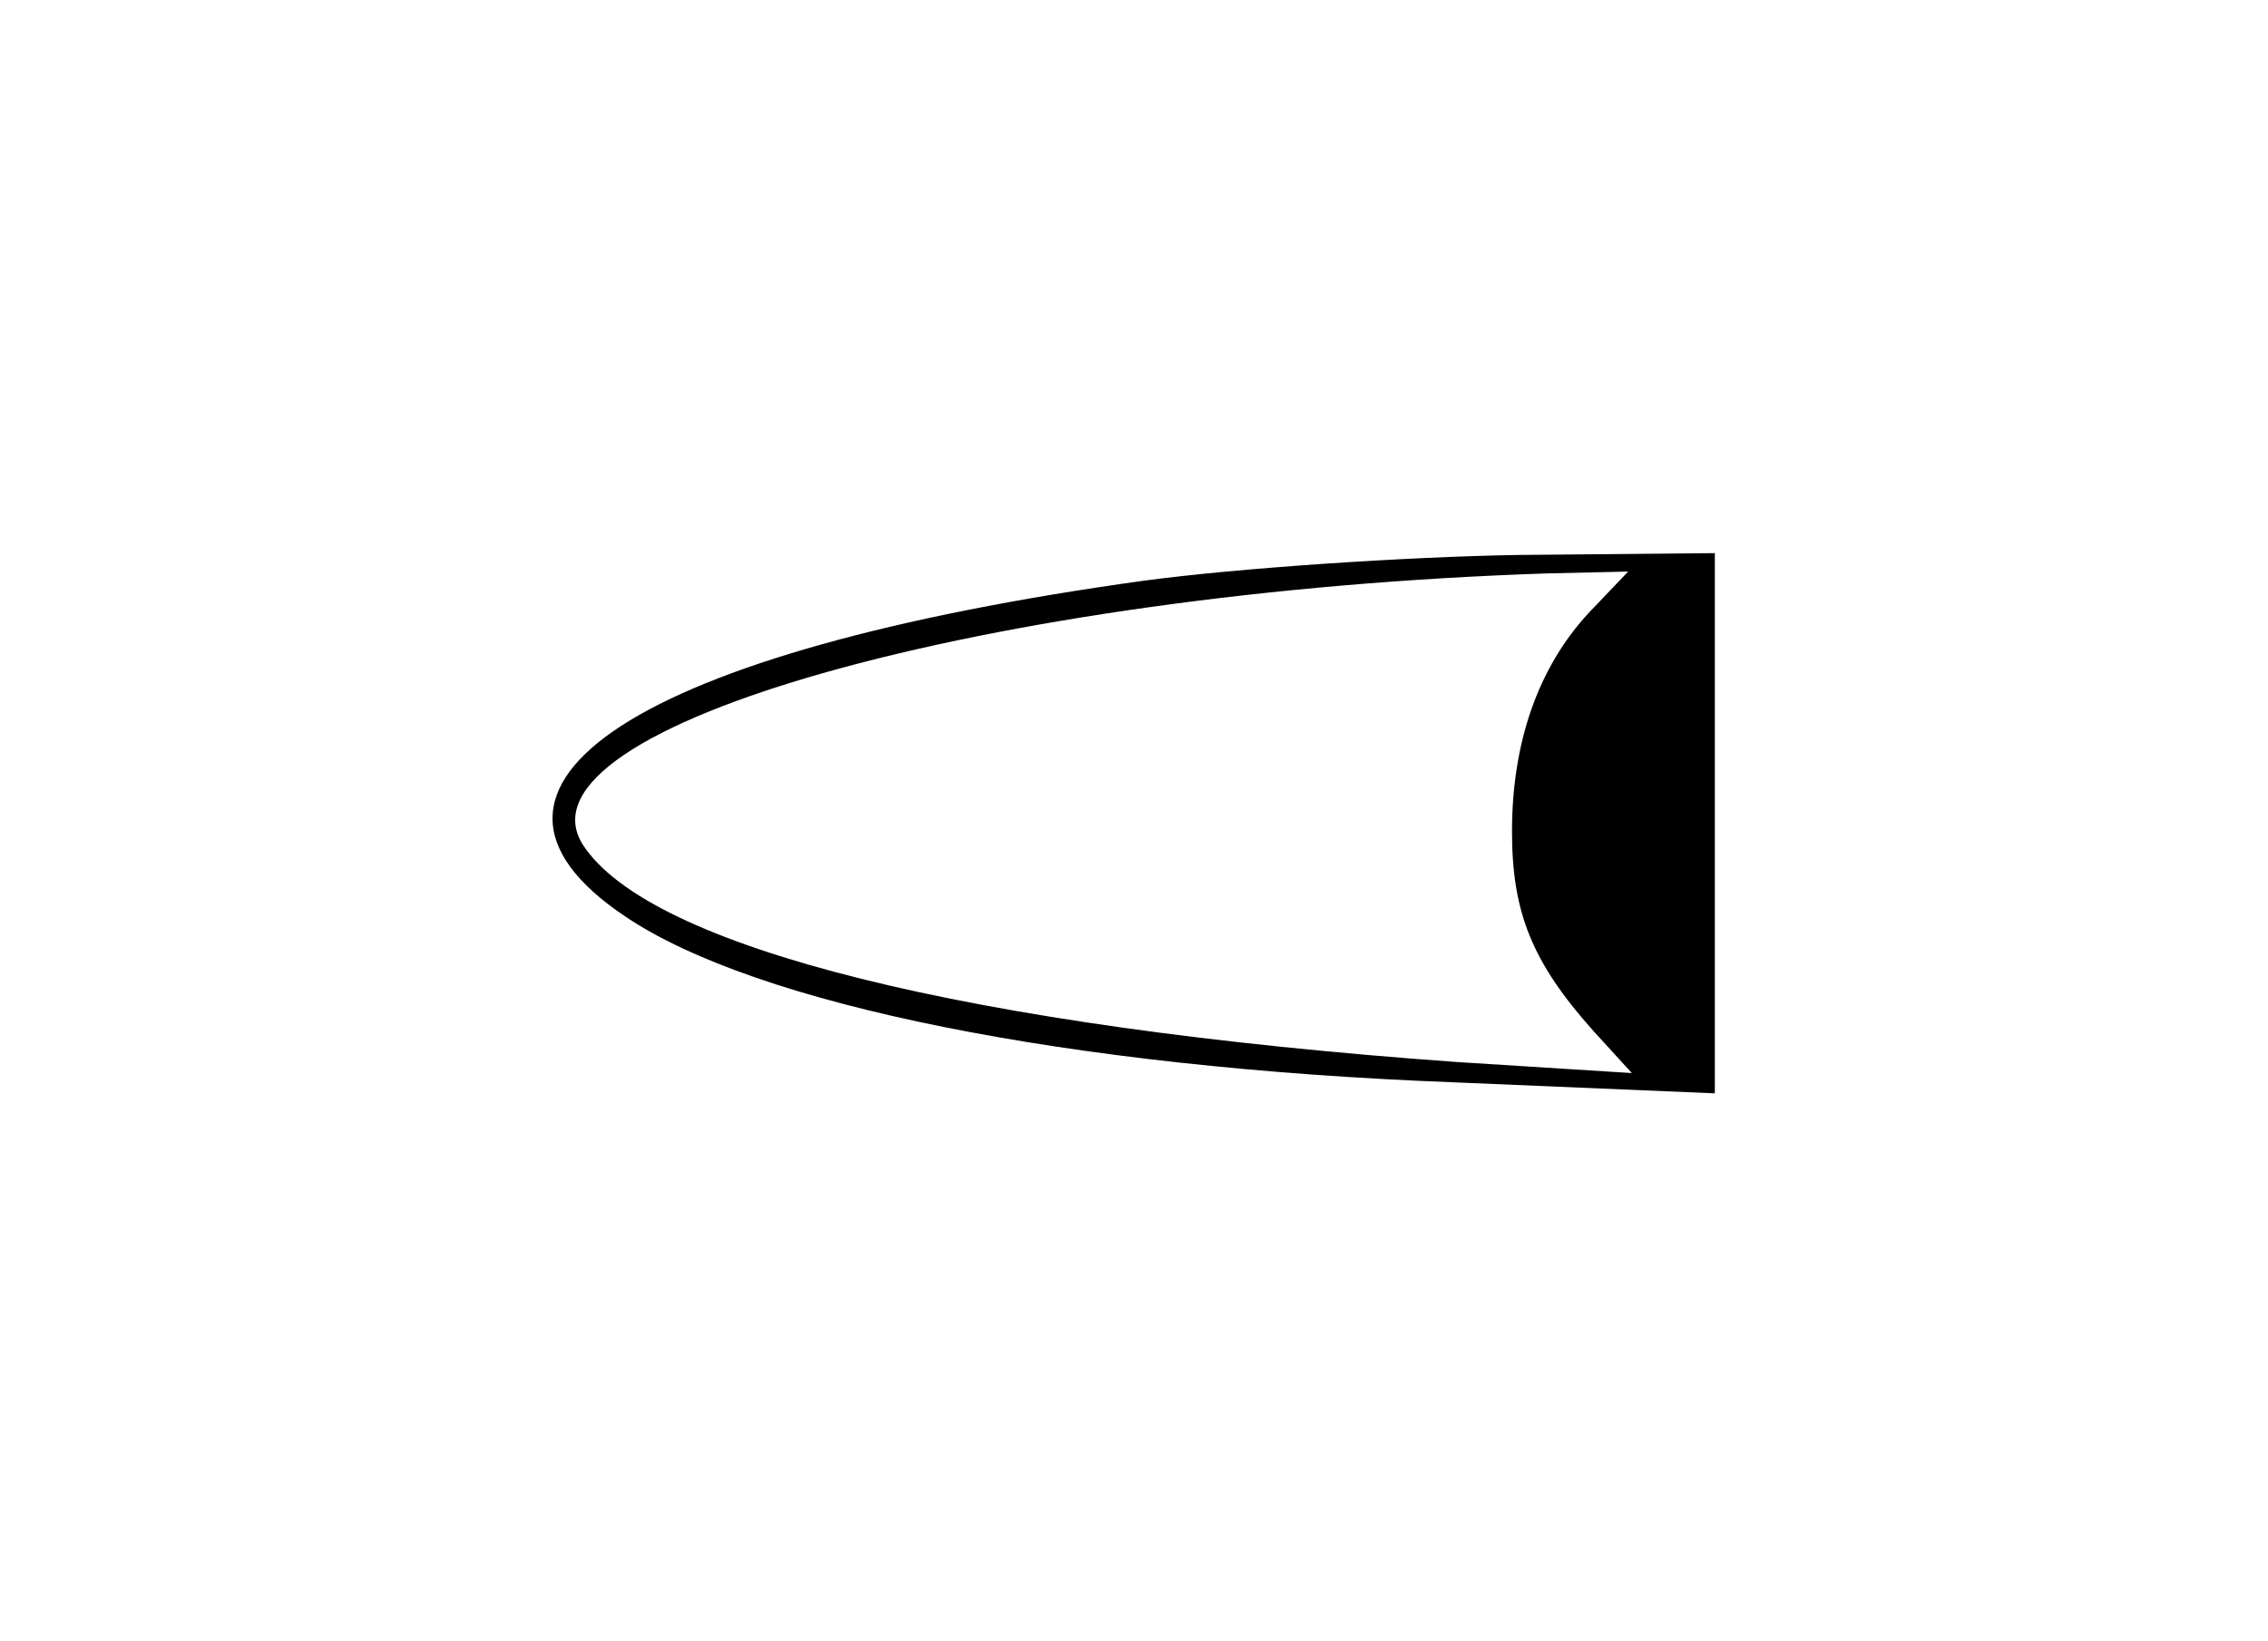 <?xml version="1.0" standalone="no"?>
<!DOCTYPE svg PUBLIC "-//W3C//DTD SVG 20010904//EN"
 "http://www.w3.org/TR/2001/REC-SVG-20010904/DTD/svg10.dtd">
<svg version="1.0" xmlns="http://www.w3.org/2000/svg"
 width="123pt" height="89pt" viewBox="0 0 123 89"
 preserveAspectRatio="xMidYMid meet">
<g transform="translate(0,89) scale(0.1,-0.1)"
fill="#000000" stroke="none">
<path d="M620 575 c-274 -38 -387 -111 -281 -182 71 -48 240 -82 449 -90 l142
-6 0 147 0 146 -107 -1 c-60 -1 -151 -7 -203 -14z m242 -17 c-28 -30 -42 -71
-42 -119 0 -44 11 -71 44 -108 l21 -23 -95 6 c-265 19 -438 62 -474 118 -40
64 221 137 523 147 l44 1 -21 -22z"/>
</g>
</svg>
